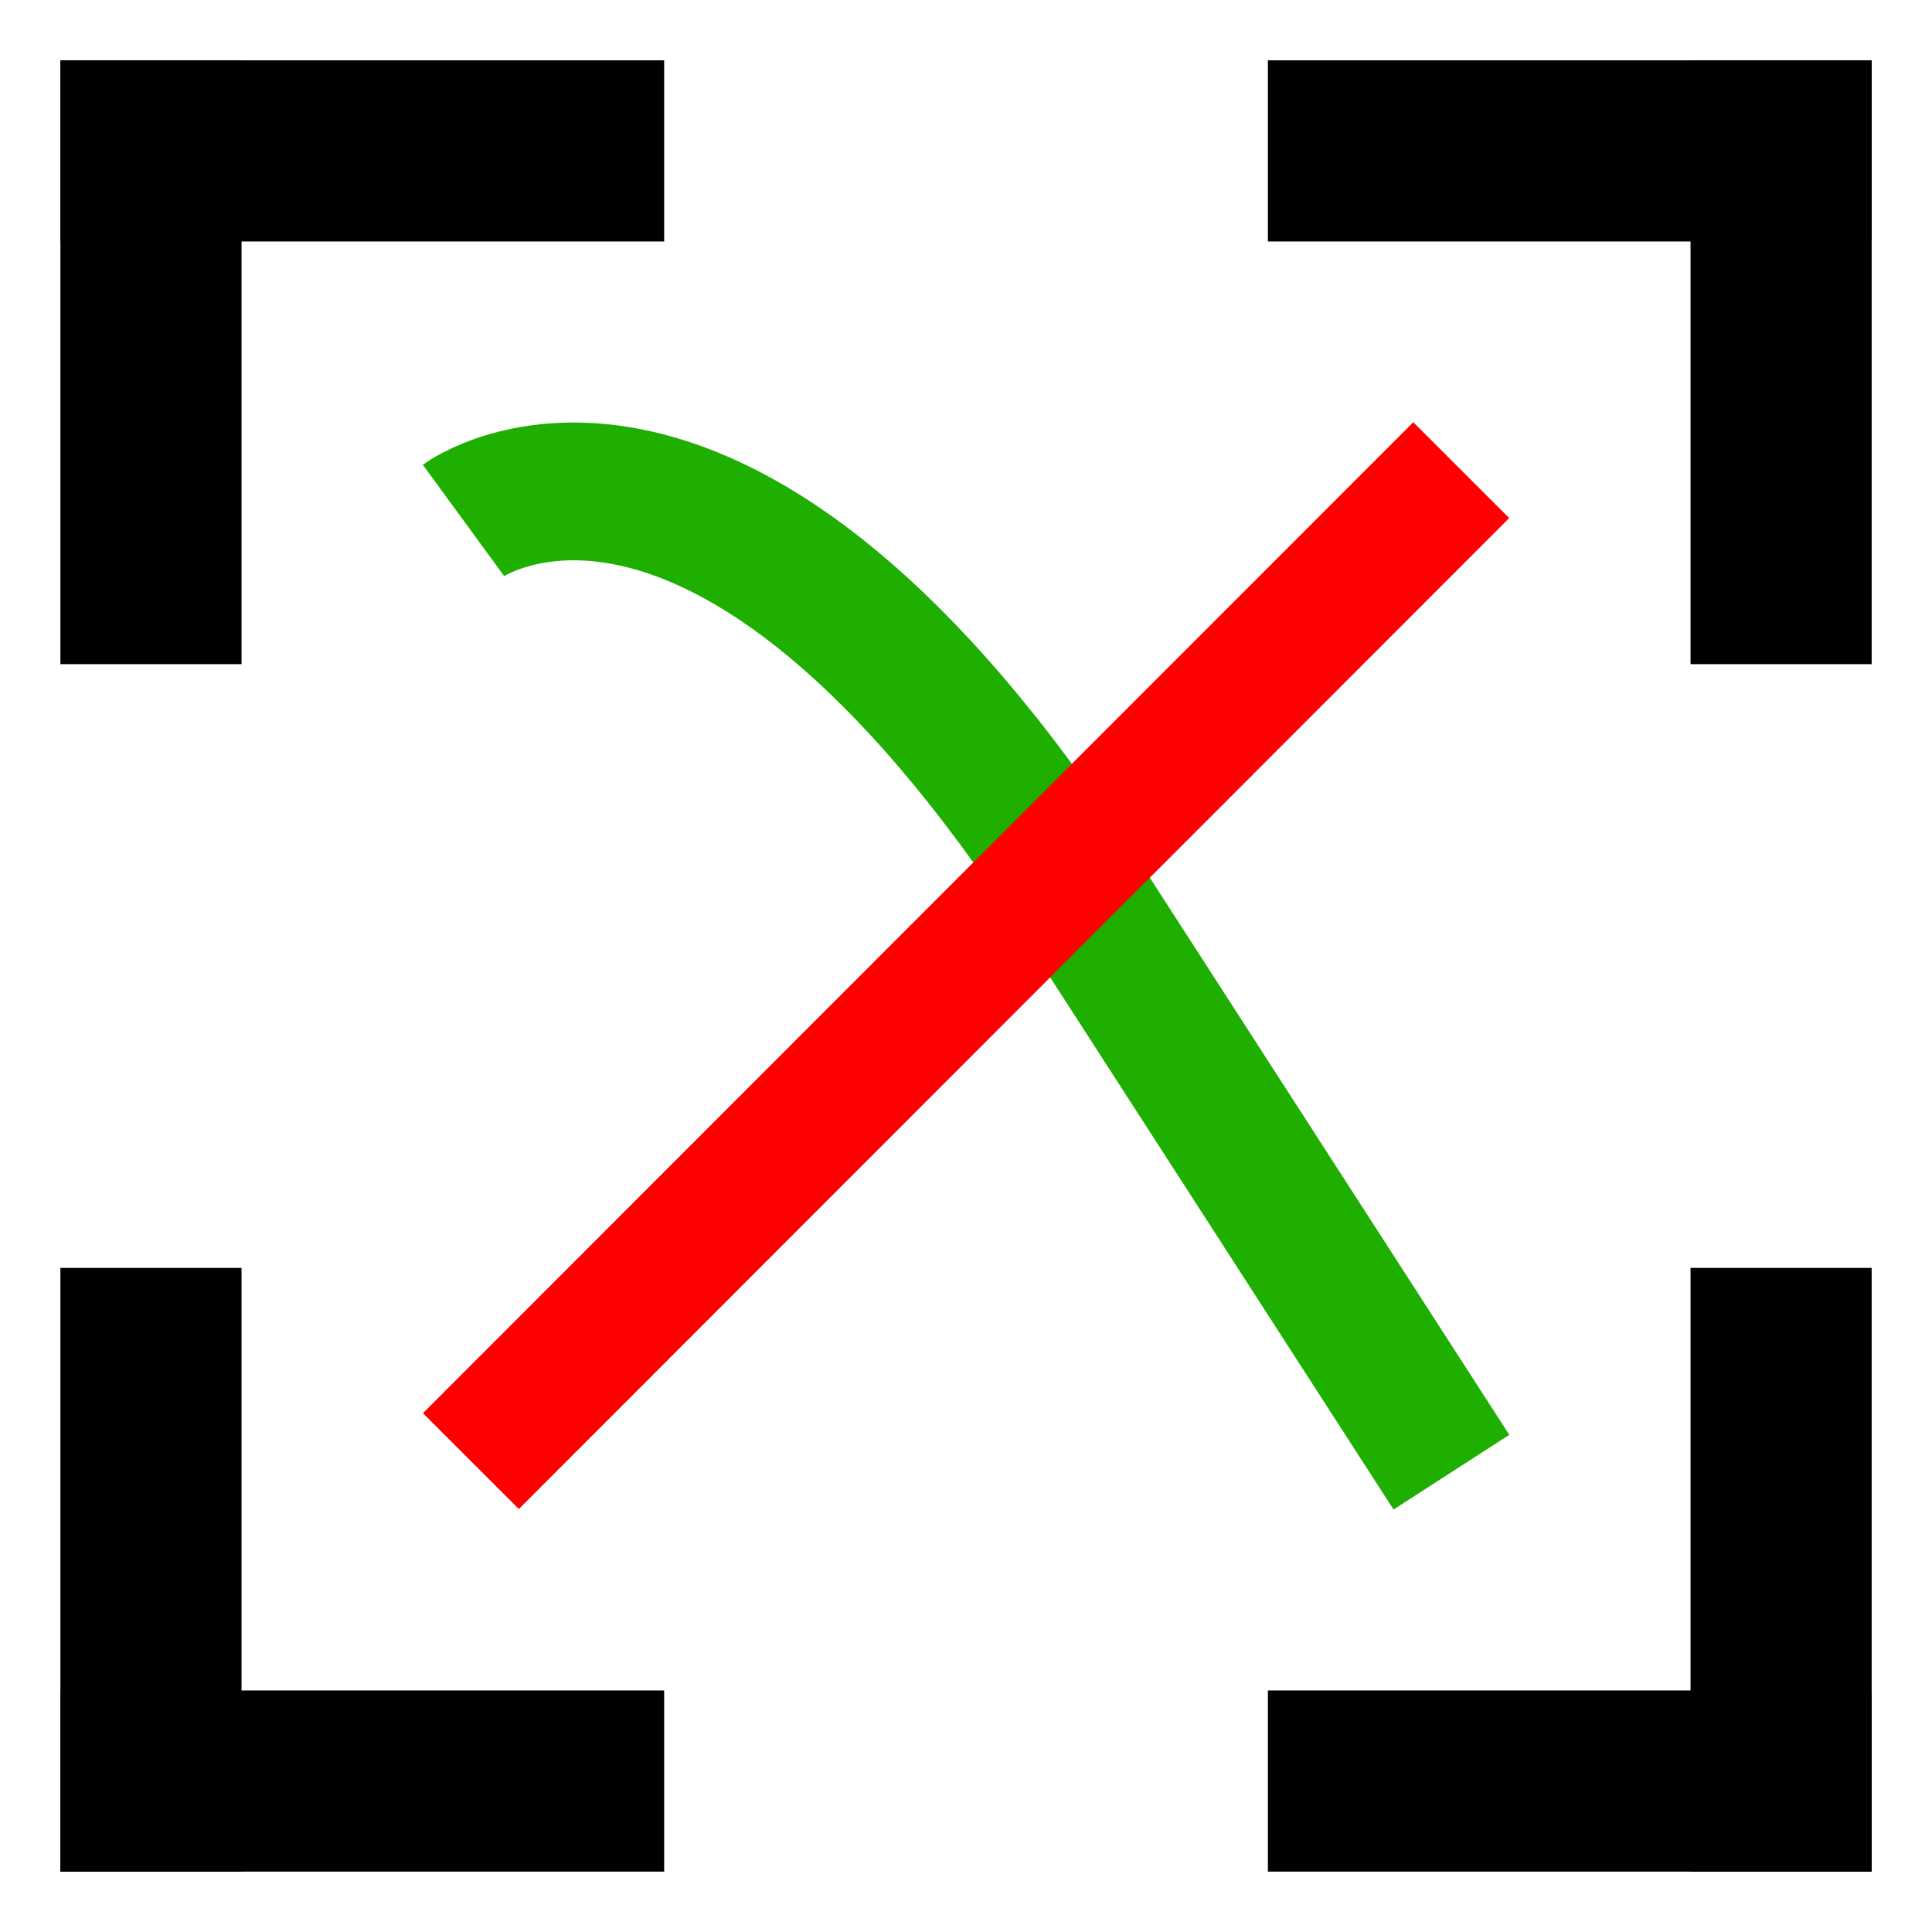 <?xml version="1.0" encoding="UTF-8" standalone="no"?>
<svg
   xmlns:dc="http://purl.org/dc/elements/1.1/"
   xmlns:cc="http://creativecommons.org/ns#"
   xmlns:rdf="http://www.w3.org/1999/02/22-rdf-syntax-ns#"
   xmlns:svg="http://www.w3.org/2000/svg"
   xmlns="http://www.w3.org/2000/svg"
   xmlns:sodipodi="http://sodipodi.sourceforge.net/DTD/sodipodi-0.dtd"
   xmlns:inkscape="http://www.inkscape.org/namespaces/inkscape"
   sodipodi:docname="auto_scale.svg"
   inkscape:version="1.0 (4035a4fb49, 2020-05-01)"
   width="32.0px"
   height="32.0px"
   viewBox="0 0 32.0 32.0"
   version="1.1"
   id="SVGRoot">
  <defs
     id="defs1412" />
  <sodipodi:namedview
     inkscape:window-maximized="1"
     inkscape:window-y="-6"
     inkscape:window-x="-6"
     inkscape:window-height="1018"
     inkscape:window-width="1920"
     showgrid="true"
     inkscape:document-rotation="0"
     inkscape:current-layer="layer1"
     inkscape:document-units="px"
     inkscape:cy="16.637363"
     inkscape:cx="24.263542"
     inkscape:zoom="15.839192"
     inkscape:pageshadow="2"
     inkscape:pageopacity="0.0"
     borderopacity="1.0"
     bordercolor="#666666"
     pagecolor="#ffffff"
     id="base">
    <inkscape:grid
       type="xygrid"
       id="grid1982" />
  </sodipodi:namedview>
  <g
     id="layer1"
     inkscape:groupmode="layer"
     inkscape:label="Layer 1">
    <rect
       y="21.468"
       x="1.468"
       height="9.065"
       width="2.065"
       id="rect8"
       style="fill:#000000;fill-opacity:1;stroke:#000000;stroke-width:0.935" />
    <rect
       style="fill:#000000;fill-opacity:1;stroke:#000000;stroke-width:0.935"
       id="rect8-3"
       width="2.065"
       height="9.065"
       x="1.468"
       y="1.468" />
    <rect
       y="1.468"
       x="28.468"
       height="9.065"
       width="2.065"
       id="rect8-3-2"
       style="fill:#000000;fill-opacity:1;stroke:#000000;stroke-width:0.935" />
    <rect
       y="21.468"
       x="28.468"
       height="9.065"
       width="2.065"
       id="rect8-3-0"
       style="fill:#000000;fill-opacity:1;stroke:#000000;stroke-width:0.935" />
    <rect
       transform="rotate(-90)"
       y="1.468"
       x="-30.532"
       height="9.065"
       width="2.065"
       id="rect8-3-4"
       style="fill:#000000;fill-opacity:1;stroke:#000000;stroke-width:0.935" />
    <rect
       style="fill:#000000;fill-opacity:1;stroke:#000000;stroke-width:0.935"
       id="rect8-3-4-8"
       width="2.065"
       height="9.065"
       x="-30.532"
       y="21.468"
       transform="rotate(-90)" />
    <rect
       transform="rotate(-90)"
       y="21.468"
       x="-3.532"
       height="9.065"
       width="2.065"
       id="rect8-3-4-8-8"
       style="fill:#000000;fill-opacity:1;stroke:#000000;stroke-width:0.935" />
    <rect
       style="fill:#000000;fill-opacity:1;stroke:#000000;stroke-width:0.935"
       id="rect8-3-4-8-8-6"
       width="2.065"
       height="9.065"
       x="-3.532"
       y="1.468"
       transform="rotate(-90)" />
    <path
       style="fill:none;stroke:#1eaf00;stroke-width:2.282;stroke-linecap:butt;stroke-linejoin:miter;stroke-miterlimit:4;stroke-dasharray:none;stroke-opacity:1"
       d="m 7.676,8.619 c 0,0 4.208,-3.075 10.286,6.345 6.078,9.42 6.078,9.42 6.078,9.42"
       id="path4401"
       inkscape:connector-curvature="0" />
    <g
       transform="matrix(0.818,0,0,0.818,2.915,2.904)"
       id="g2040">
      <path
         inkscape:connector-curvature="0"
         id="path3877"
         d="M 5.971,26.035 26.024,5.97"
         style="fill:none;stroke:#ff0000;stroke-width:2.745;stroke-linecap:butt;stroke-linejoin:miter;stroke-miterlimit:4;stroke-dasharray:none;stroke-opacity:1" />
    </g>
  </g>
</svg>
